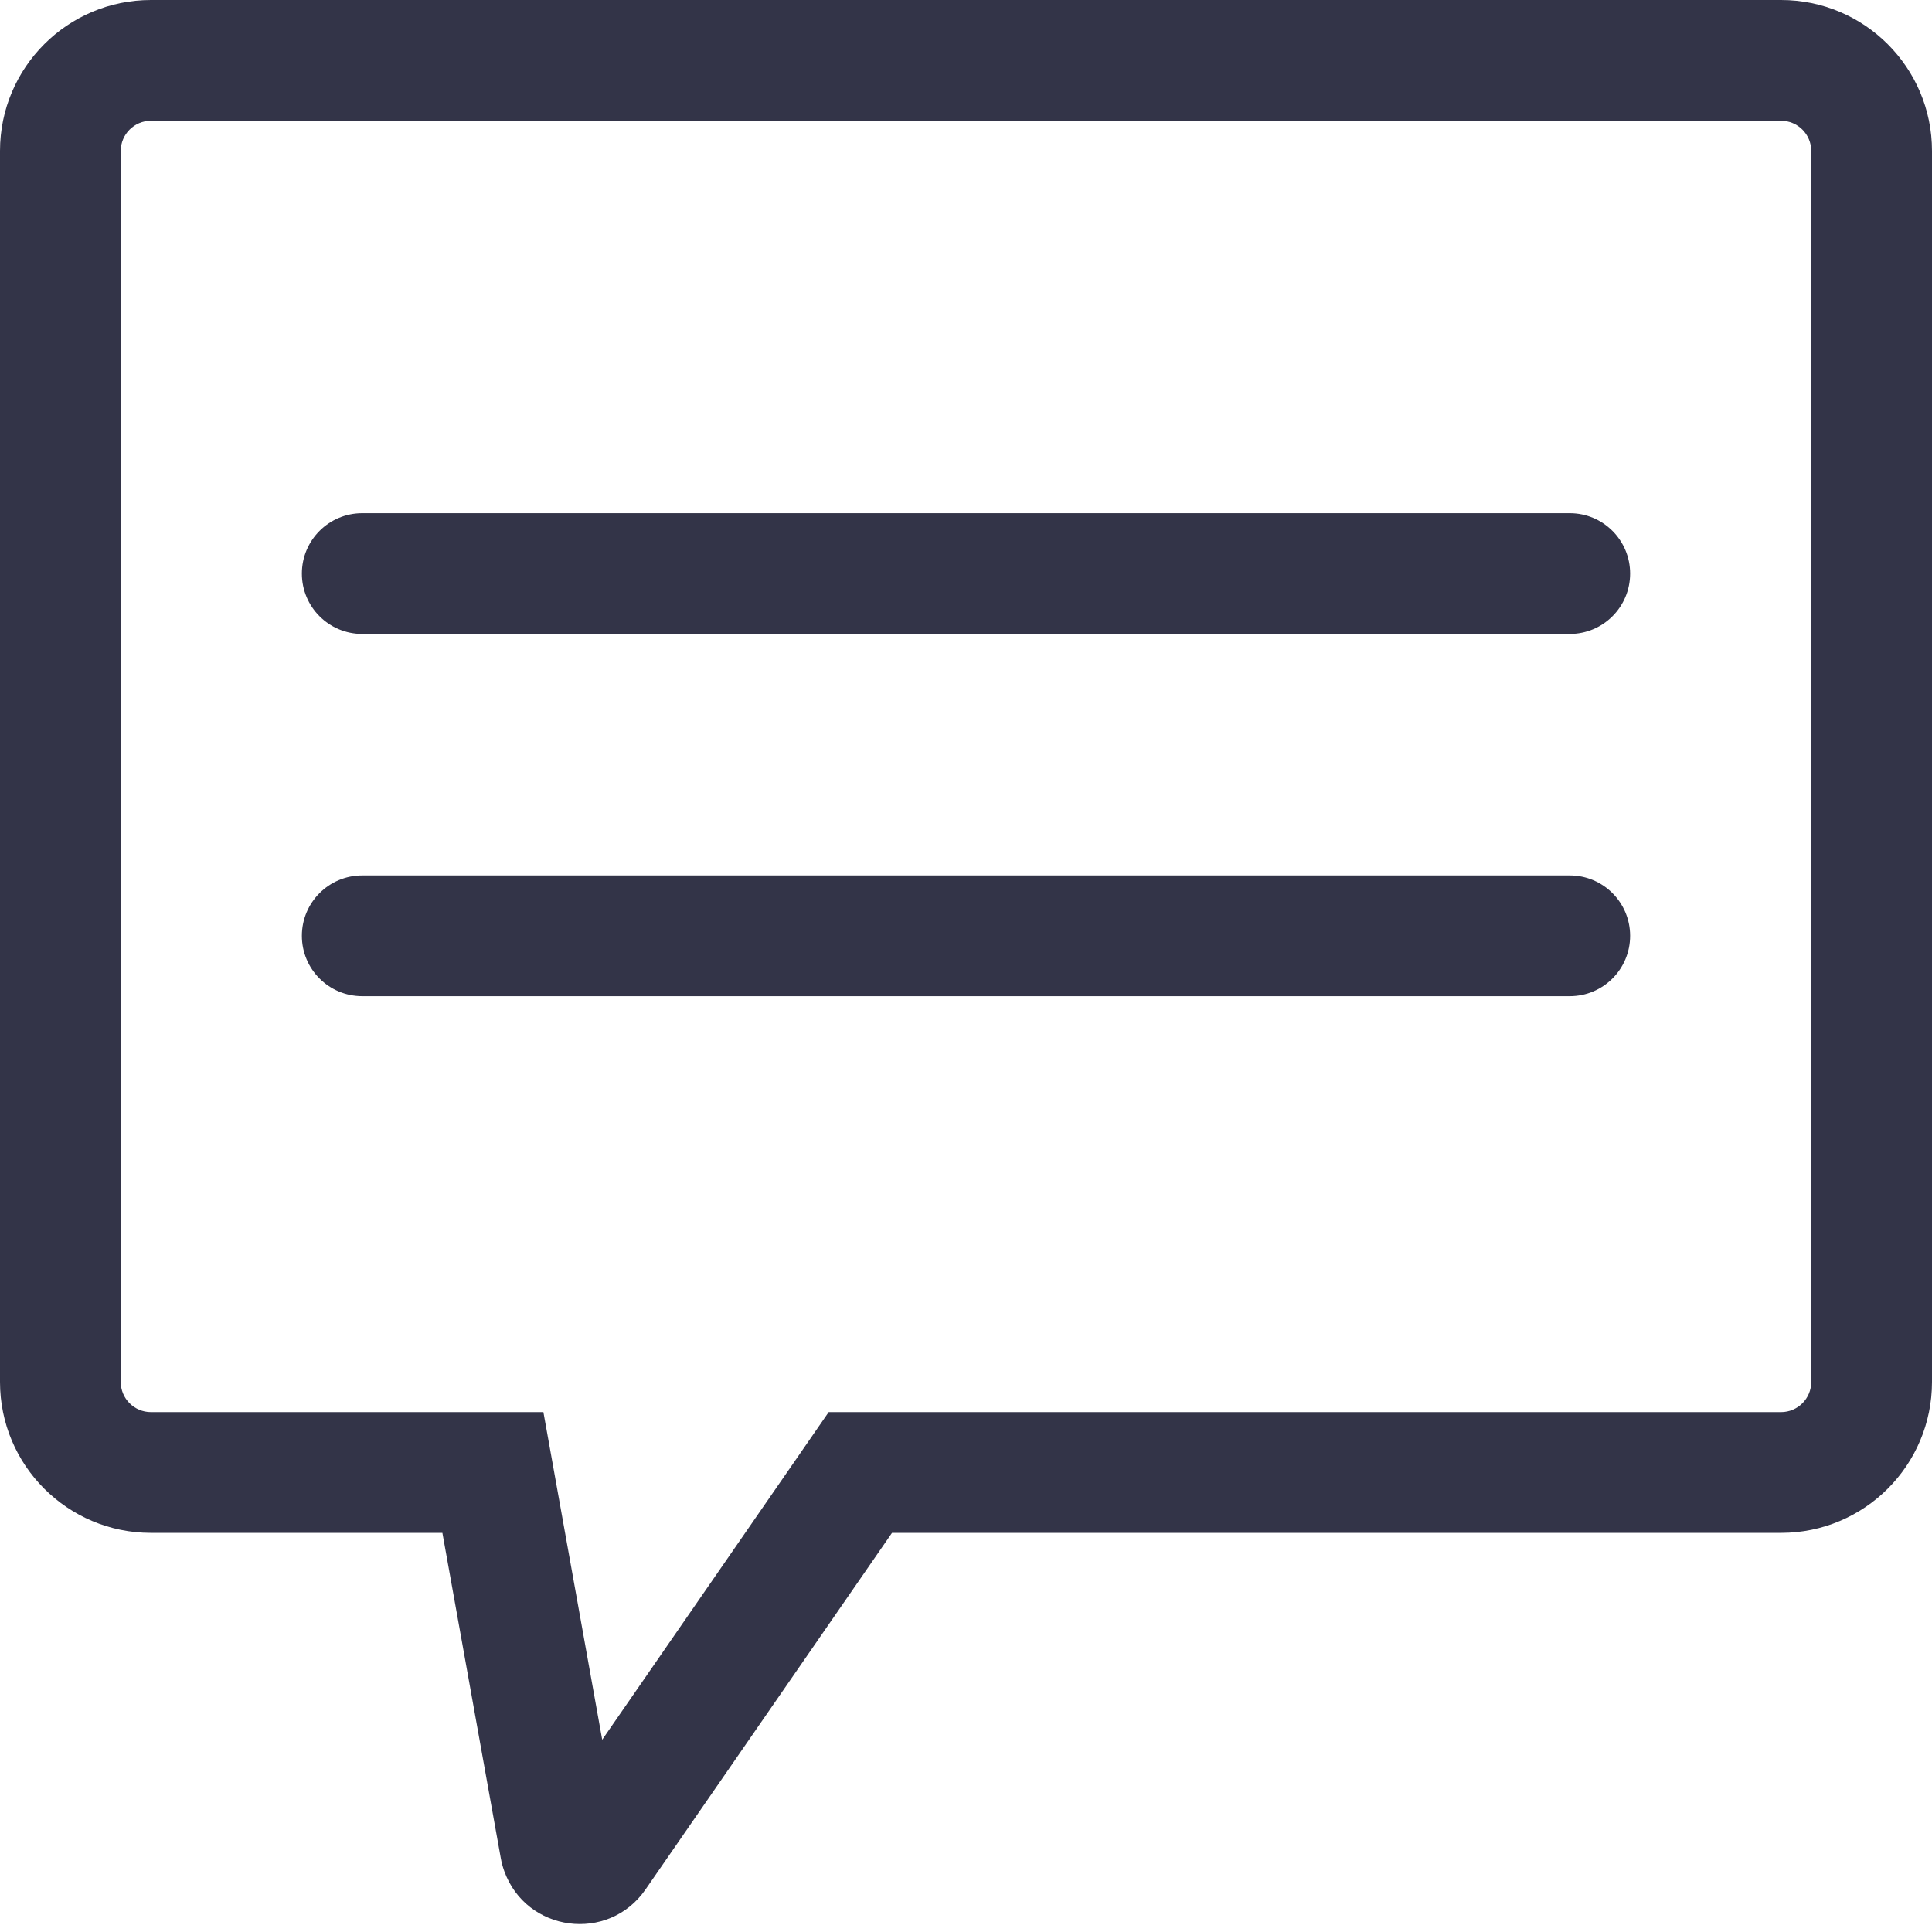 <svg width="64" height="64" viewBox="0 0 64 64" fill="none" xmlns="http://www.w3.org/2000/svg">
<path fill-rule="evenodd" clip-rule="evenodd" d="M0 5C0 2.239 2.239 0 5 0H59C61.761 0 64 2.239 64 5V45.778C64 48.54 61.761 50.778 59 50.778H29.549L21.383 62.592C20.155 64.368 17.433 64.012 16.703 61.98C16.653 61.841 16.615 61.698 16.589 61.552L14.655 50.778H5C2.239 50.778 0 48.54 0 45.778V5ZM5 4C4.448 4 4 4.448 4 5V45.778C4 46.331 4.448 46.778 5 46.778H18.001L19.949 57.631L27.451 46.778H59C59.552 46.778 60 46.331 60 45.778V5C60 4.448 59.552 4 59 4H5Z" fill="#333448"/>
<path d="M10 19C10 17.895 10.895 17 12 17H52C53.105 17 54 17.895 54 19C54 20.105 53.105 21 52 21H12C10.895 21 10 20.105 10 19Z" fill="#333448"/>
<path d="M10 31C10 29.895 10.895 29 12 29H52C53.105 29 54 29.895 54 31C54 32.105 53.105 33 52 33H12C10.895 33 10 32.105 10 31Z" fill="#333448"/>
</svg>
